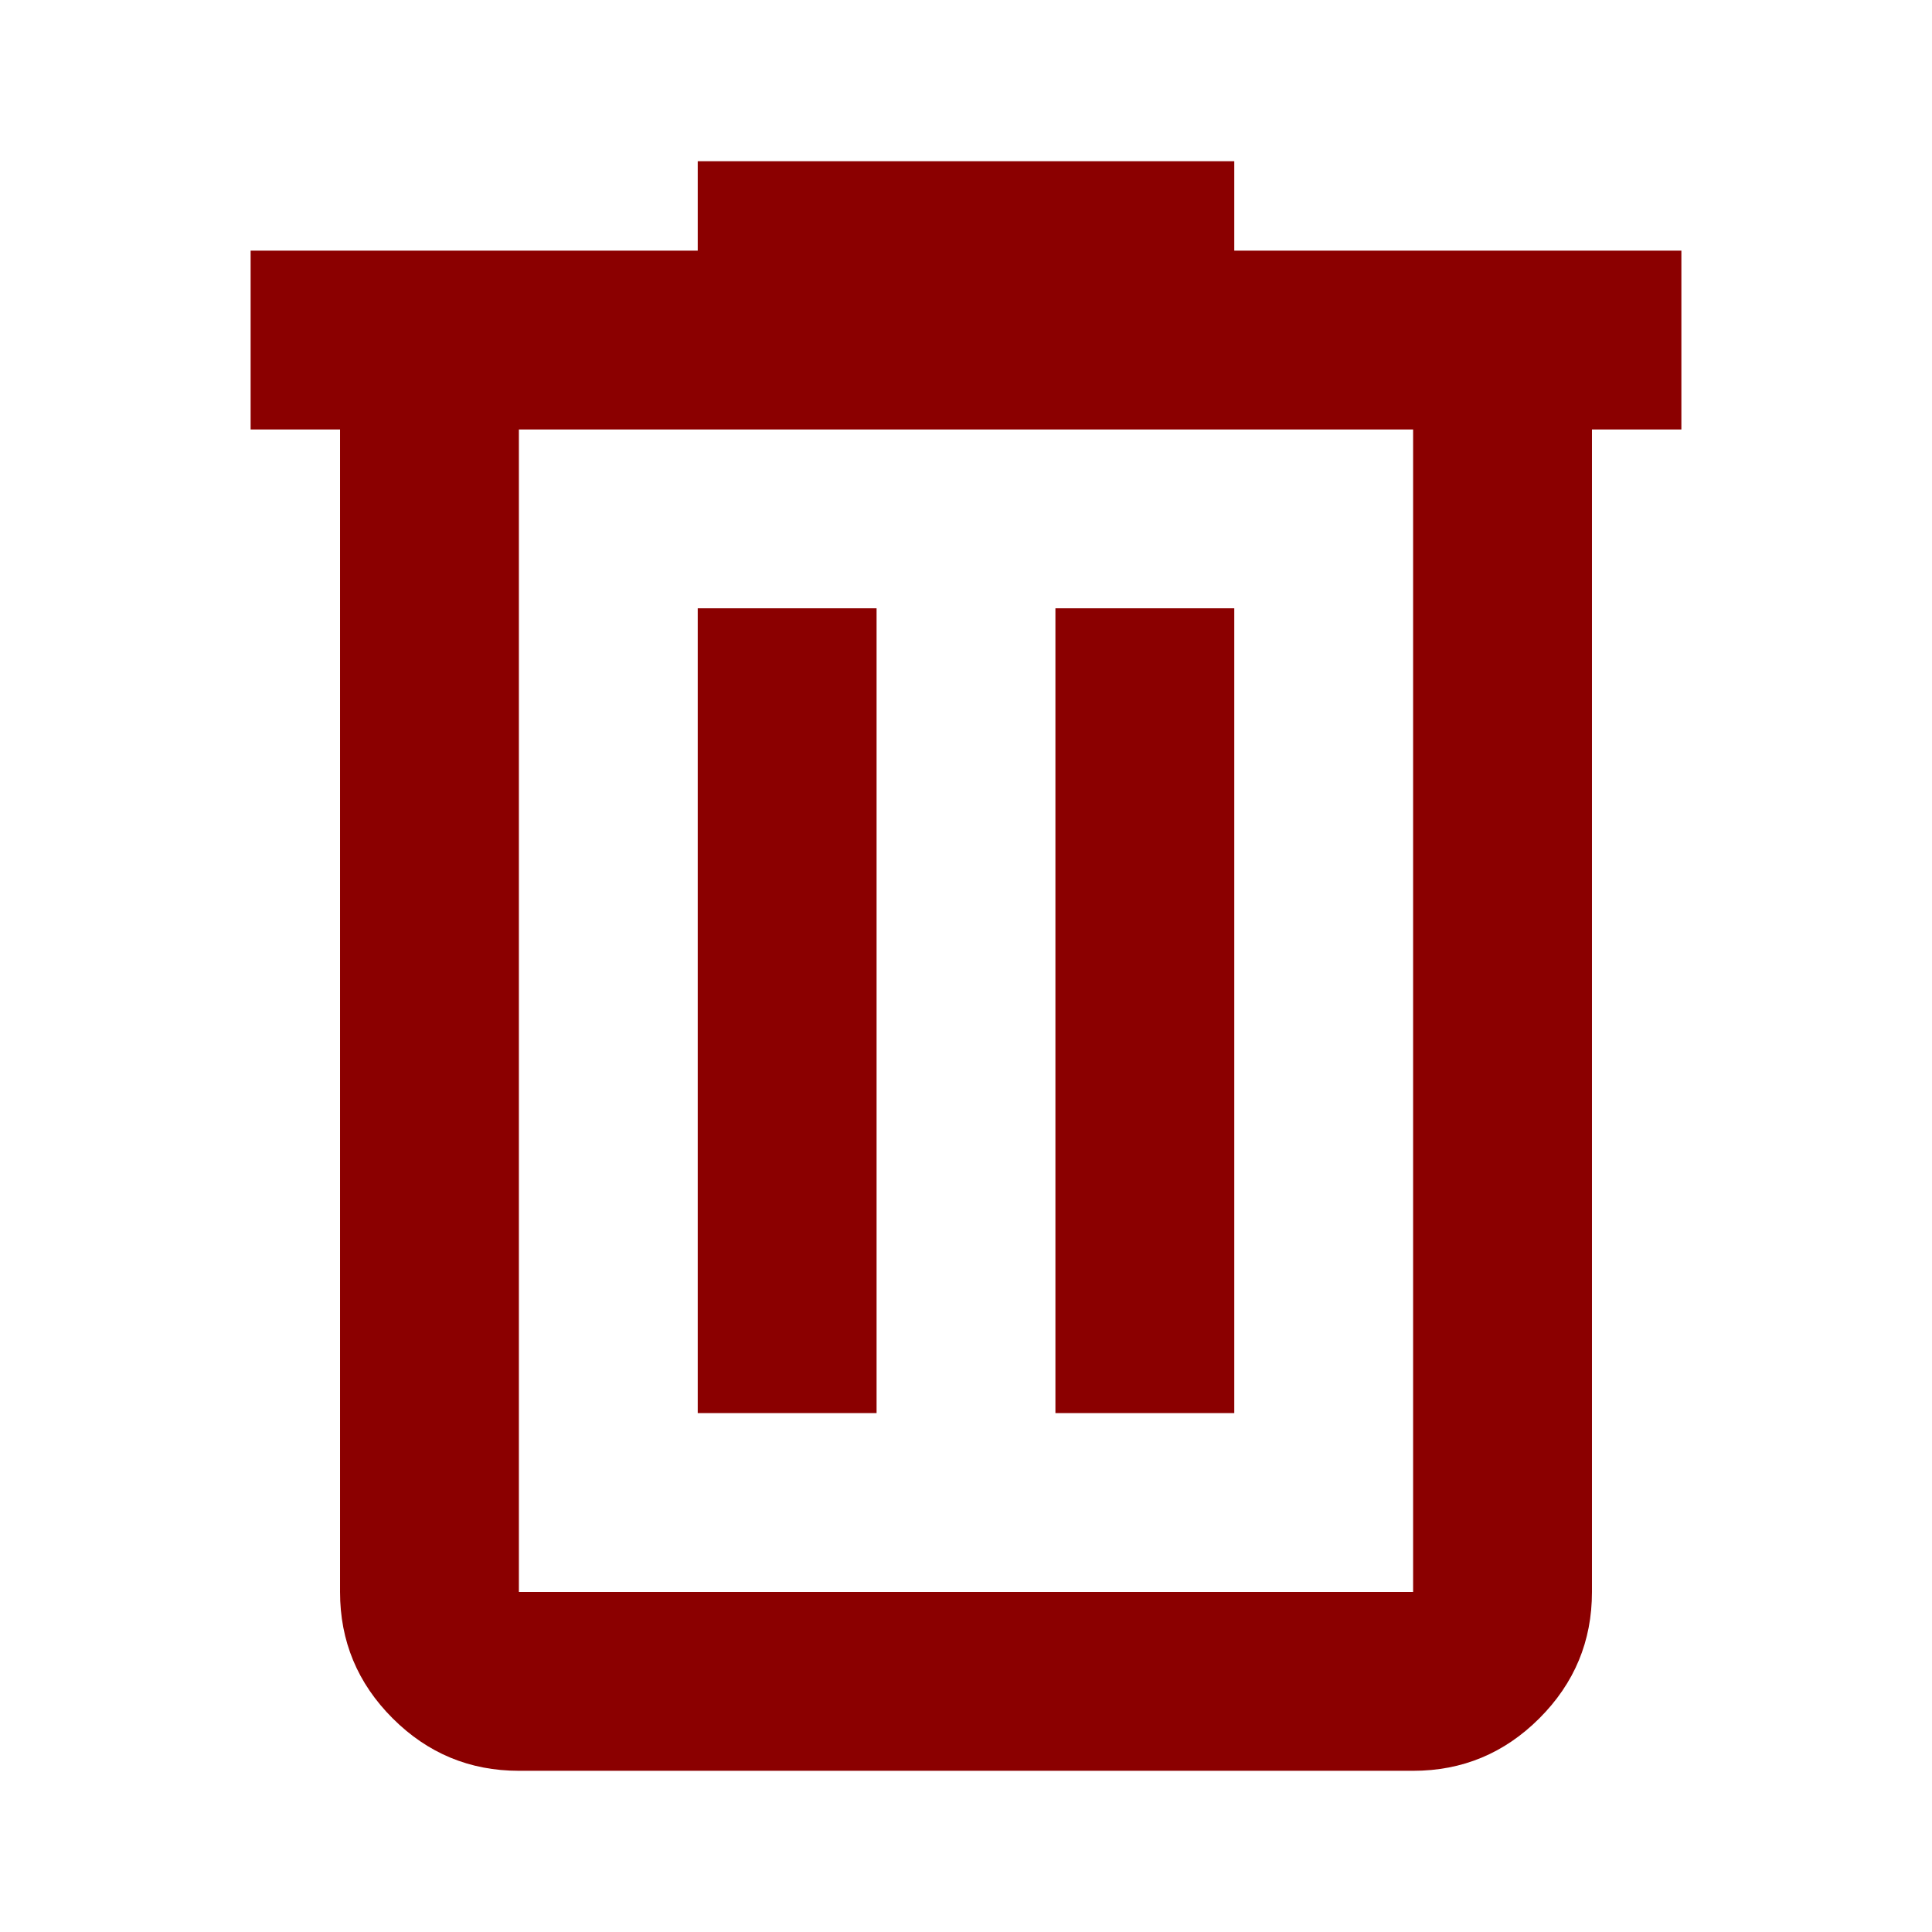 <?xml version="1.0" encoding="UTF-8" standalone="no"?>
<svg
   height="18"
   viewBox="0 -960 720 720"
   width="18"
   fill="#e8eaed"
   version="1.1"
   id="svg6317"
   sodipodi:docname="delete_icon.svg"
   inkscape:export-filename="delete_icon.svg"
   inkscape:export-xdpi="96"
   inkscape:export-ydpi="96"
   xmlns:inkscape="http://www.inkscape.org/namespaces/inkscape"
   xmlns:sodipodi="http://sodipodi.sourceforge.net/DTD/sodipodi-0.dtd"
   xmlns="http://www.w3.org/2000/svg"
   xmlns:svg="http://www.w3.org/2000/svg">
  <defs
     id="defs6321" />
  <sodipodi:namedview
     id="namedview6319"
     pagecolor="#ffffff"
     bordercolor="#000000"
     borderopacity="0.25"
     inkscape:showpageshadow="2"
     inkscape:pageopacity="0.0"
     inkscape:pagecheckerboard="0"
     inkscape:deskcolor="#d1d1d1"
     showgrid="false" />
  <path
     d="m 193.374,-300.074 q -27.493,0 -47.072,-19.579 -19.579,-19.579 -19.579,-47.072 V -799.951 H 93.399 v -66.65 H 260.025 v -33.325 h 199.951 v 33.325 h 166.626 v 66.65 h -33.325 v 433.227 q 0,27.493 -19.579,47.072 -19.579,19.579 -47.072,19.579 z m 333.252,-499.877 H 193.374 v 433.227 h 333.252 z m -266.601,366.577 h 66.65 v -299.926 h -66.65 z m 133.301,0 h 66.65 V -733.301 H 393.325 Z M 193.374,-799.951 v 433.227 z"
     id="path6315"
     style="fill:#8b0000;fill-opacity:1;stroke-width:1" />
</svg>
